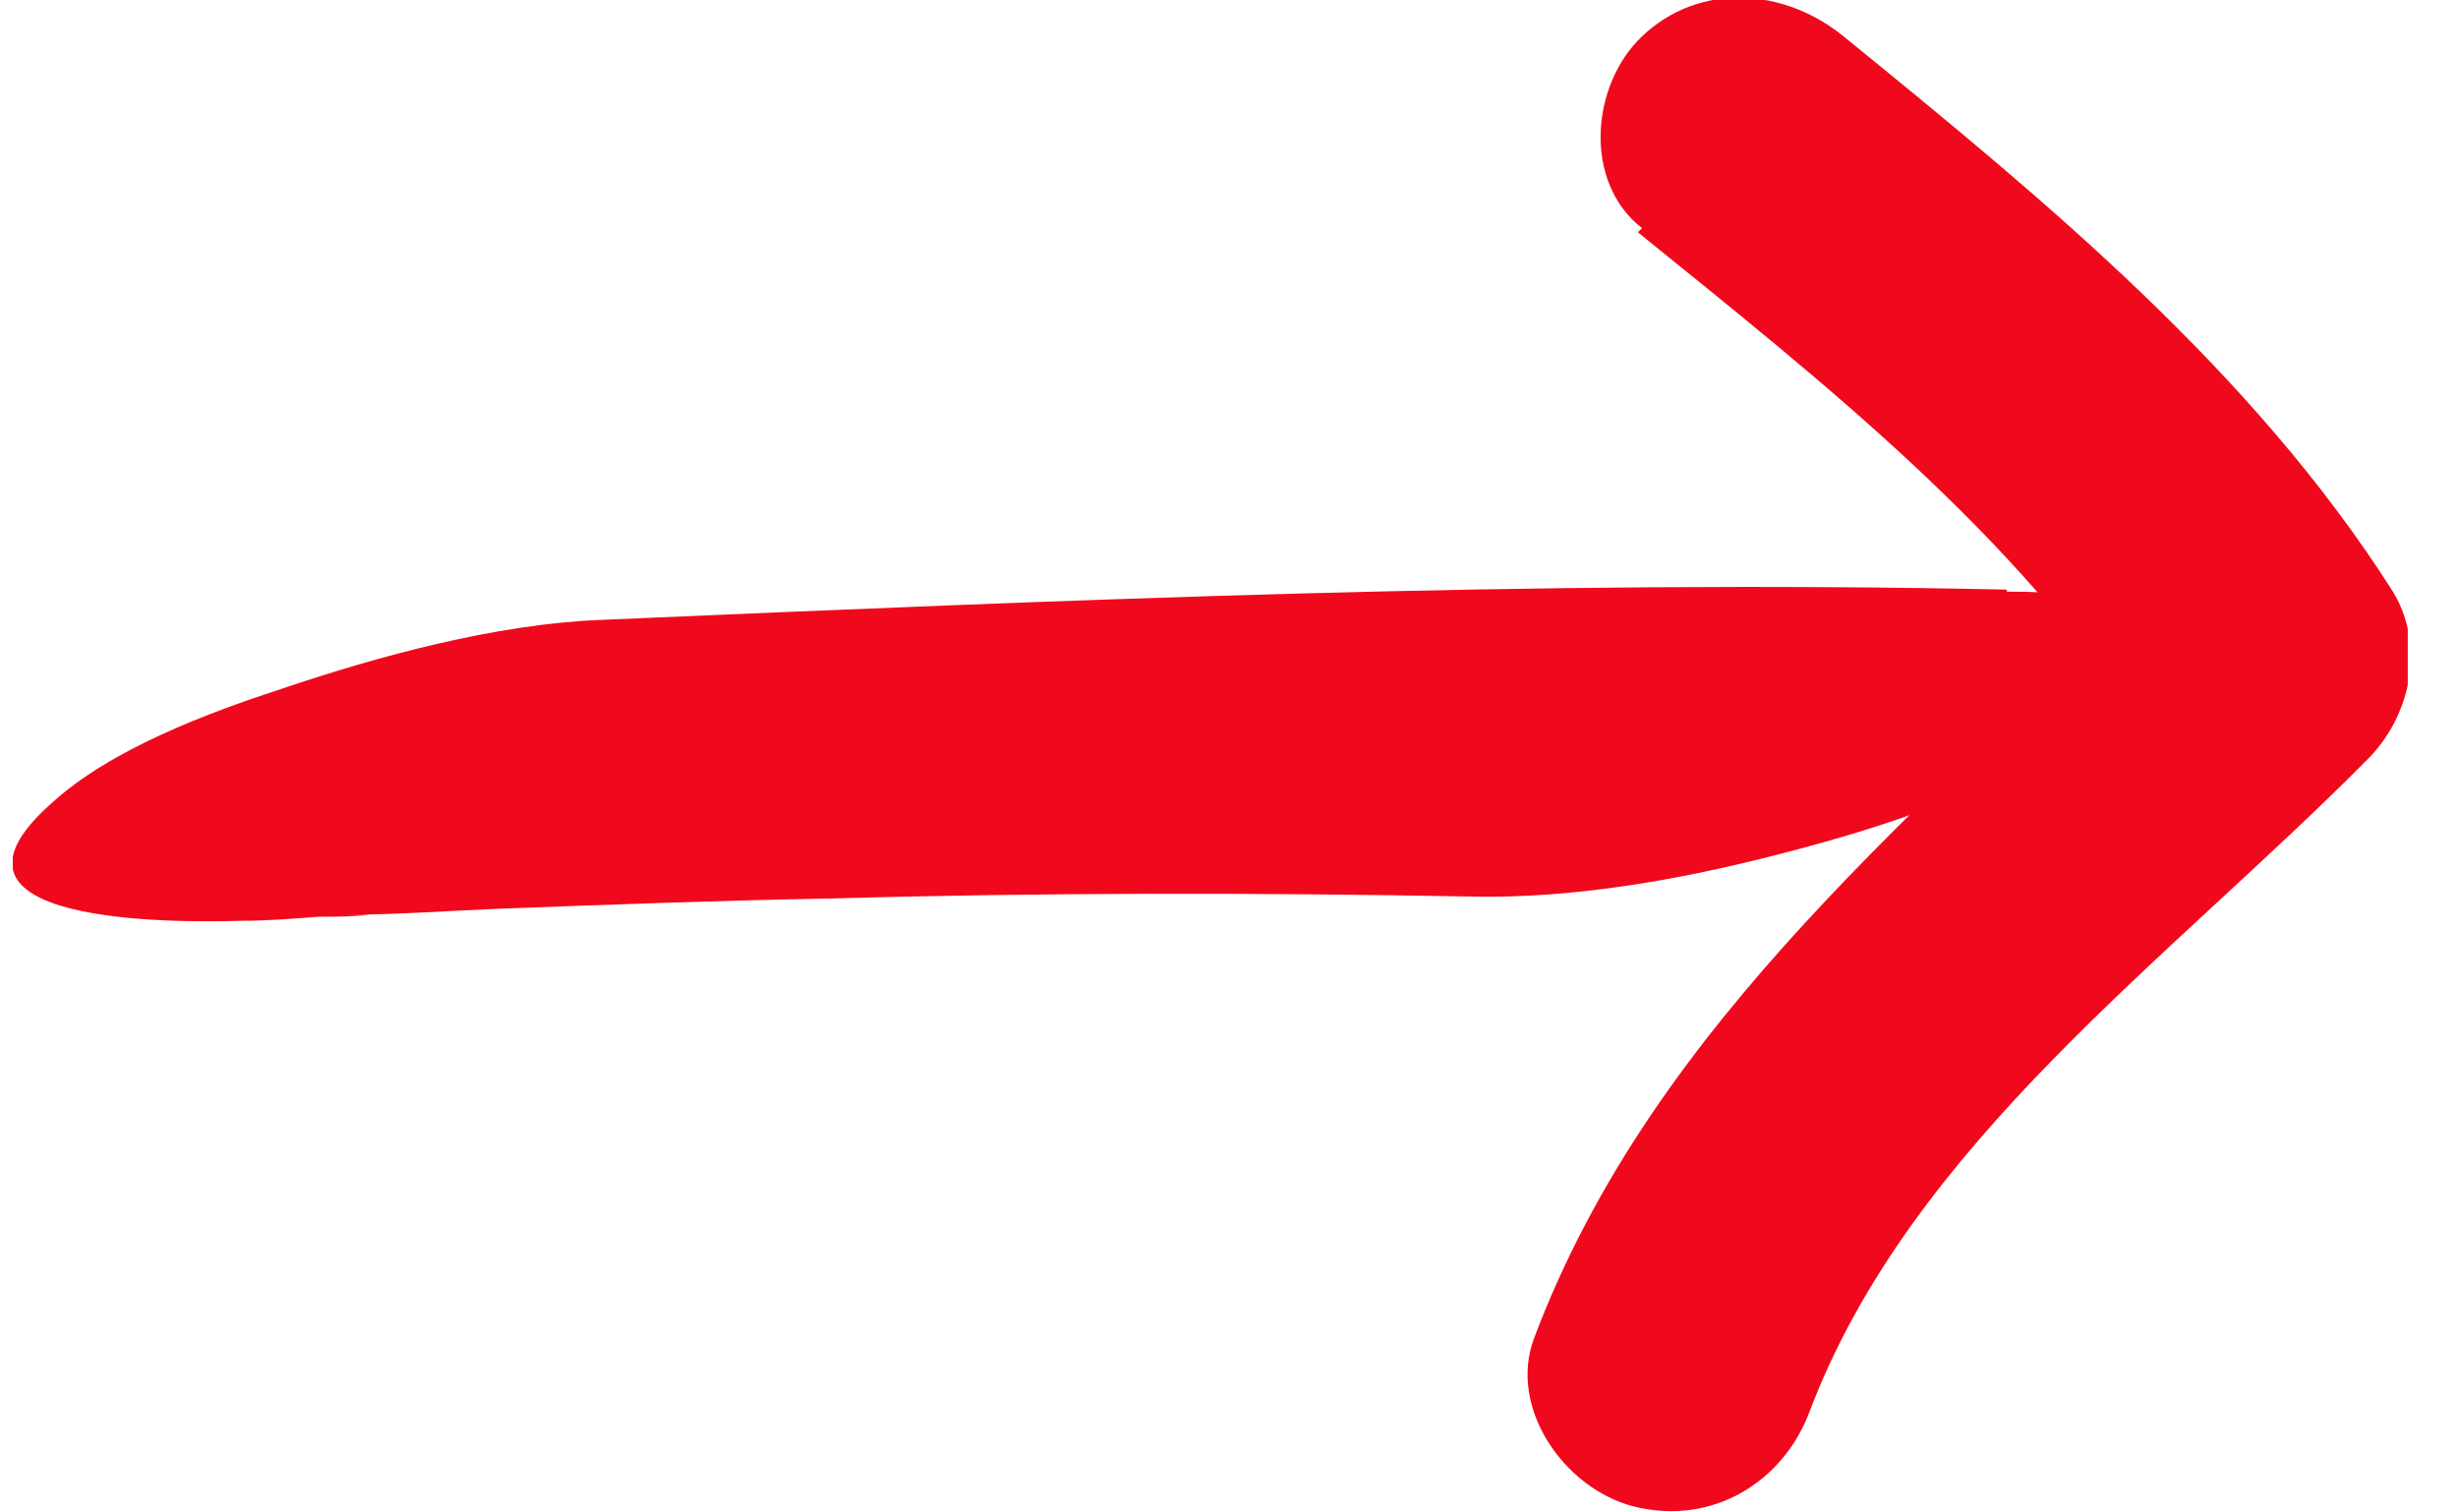 <svg width="39" height="24" viewBox="0 0 39 24" fill="none" xmlns="http://www.w3.org/2000/svg">
<g clip-path="url(#clip0_165_17900)">
<path d="M31.842 9.356C24.403 9.196 16.965 9.517 9.526 9.837C7.877 9.901 5.992 10.414 4.478 10.927C3.3 11.311 1.751 11.888 0.809 12.753C-1.345 14.675 2.761 14.643 3.838 14.611C4.242 14.611 4.646 14.579 5.05 14.547C5.319 14.547 5.588 14.547 5.858 14.515C5.218 14.515 5.084 14.515 5.487 14.515C6.295 14.515 7.137 14.451 7.944 14.419C9.661 14.355 11.378 14.291 13.094 14.259C16.527 14.163 19.927 14.163 23.36 14.227C24.942 14.259 26.591 13.971 28.106 13.586C29.62 13.202 31.27 12.689 32.549 11.888C33.087 11.567 34.299 10.927 34.097 10.158C33.895 9.389 32.38 9.389 31.842 9.389V9.356Z" fill="#F0091C"/>
<path d="M25.986 3.685C28.914 6.056 31.977 8.459 33.996 11.6L34.367 8.972C30.563 12.817 26.255 16.149 24.337 21.244C23.933 22.334 24.808 23.616 25.919 23.904C27.198 24.224 28.308 23.487 28.712 22.398C30.328 18.136 34.434 15.22 37.598 12.016C38.271 11.311 38.473 10.222 37.968 9.389C35.747 5.896 32.482 3.204 29.251 0.577C28.308 -0.192 26.962 -0.288 26.053 0.577C25.245 1.346 25.111 2.884 26.053 3.621L25.986 3.685Z" fill="#F0091C"/>
</g>
<defs>
<clipPath id="clip0_165_17900">
<rect width="38" height="24" fill="white" transform="translate(0.203)"/>
</clipPath>
</defs>
</svg>
